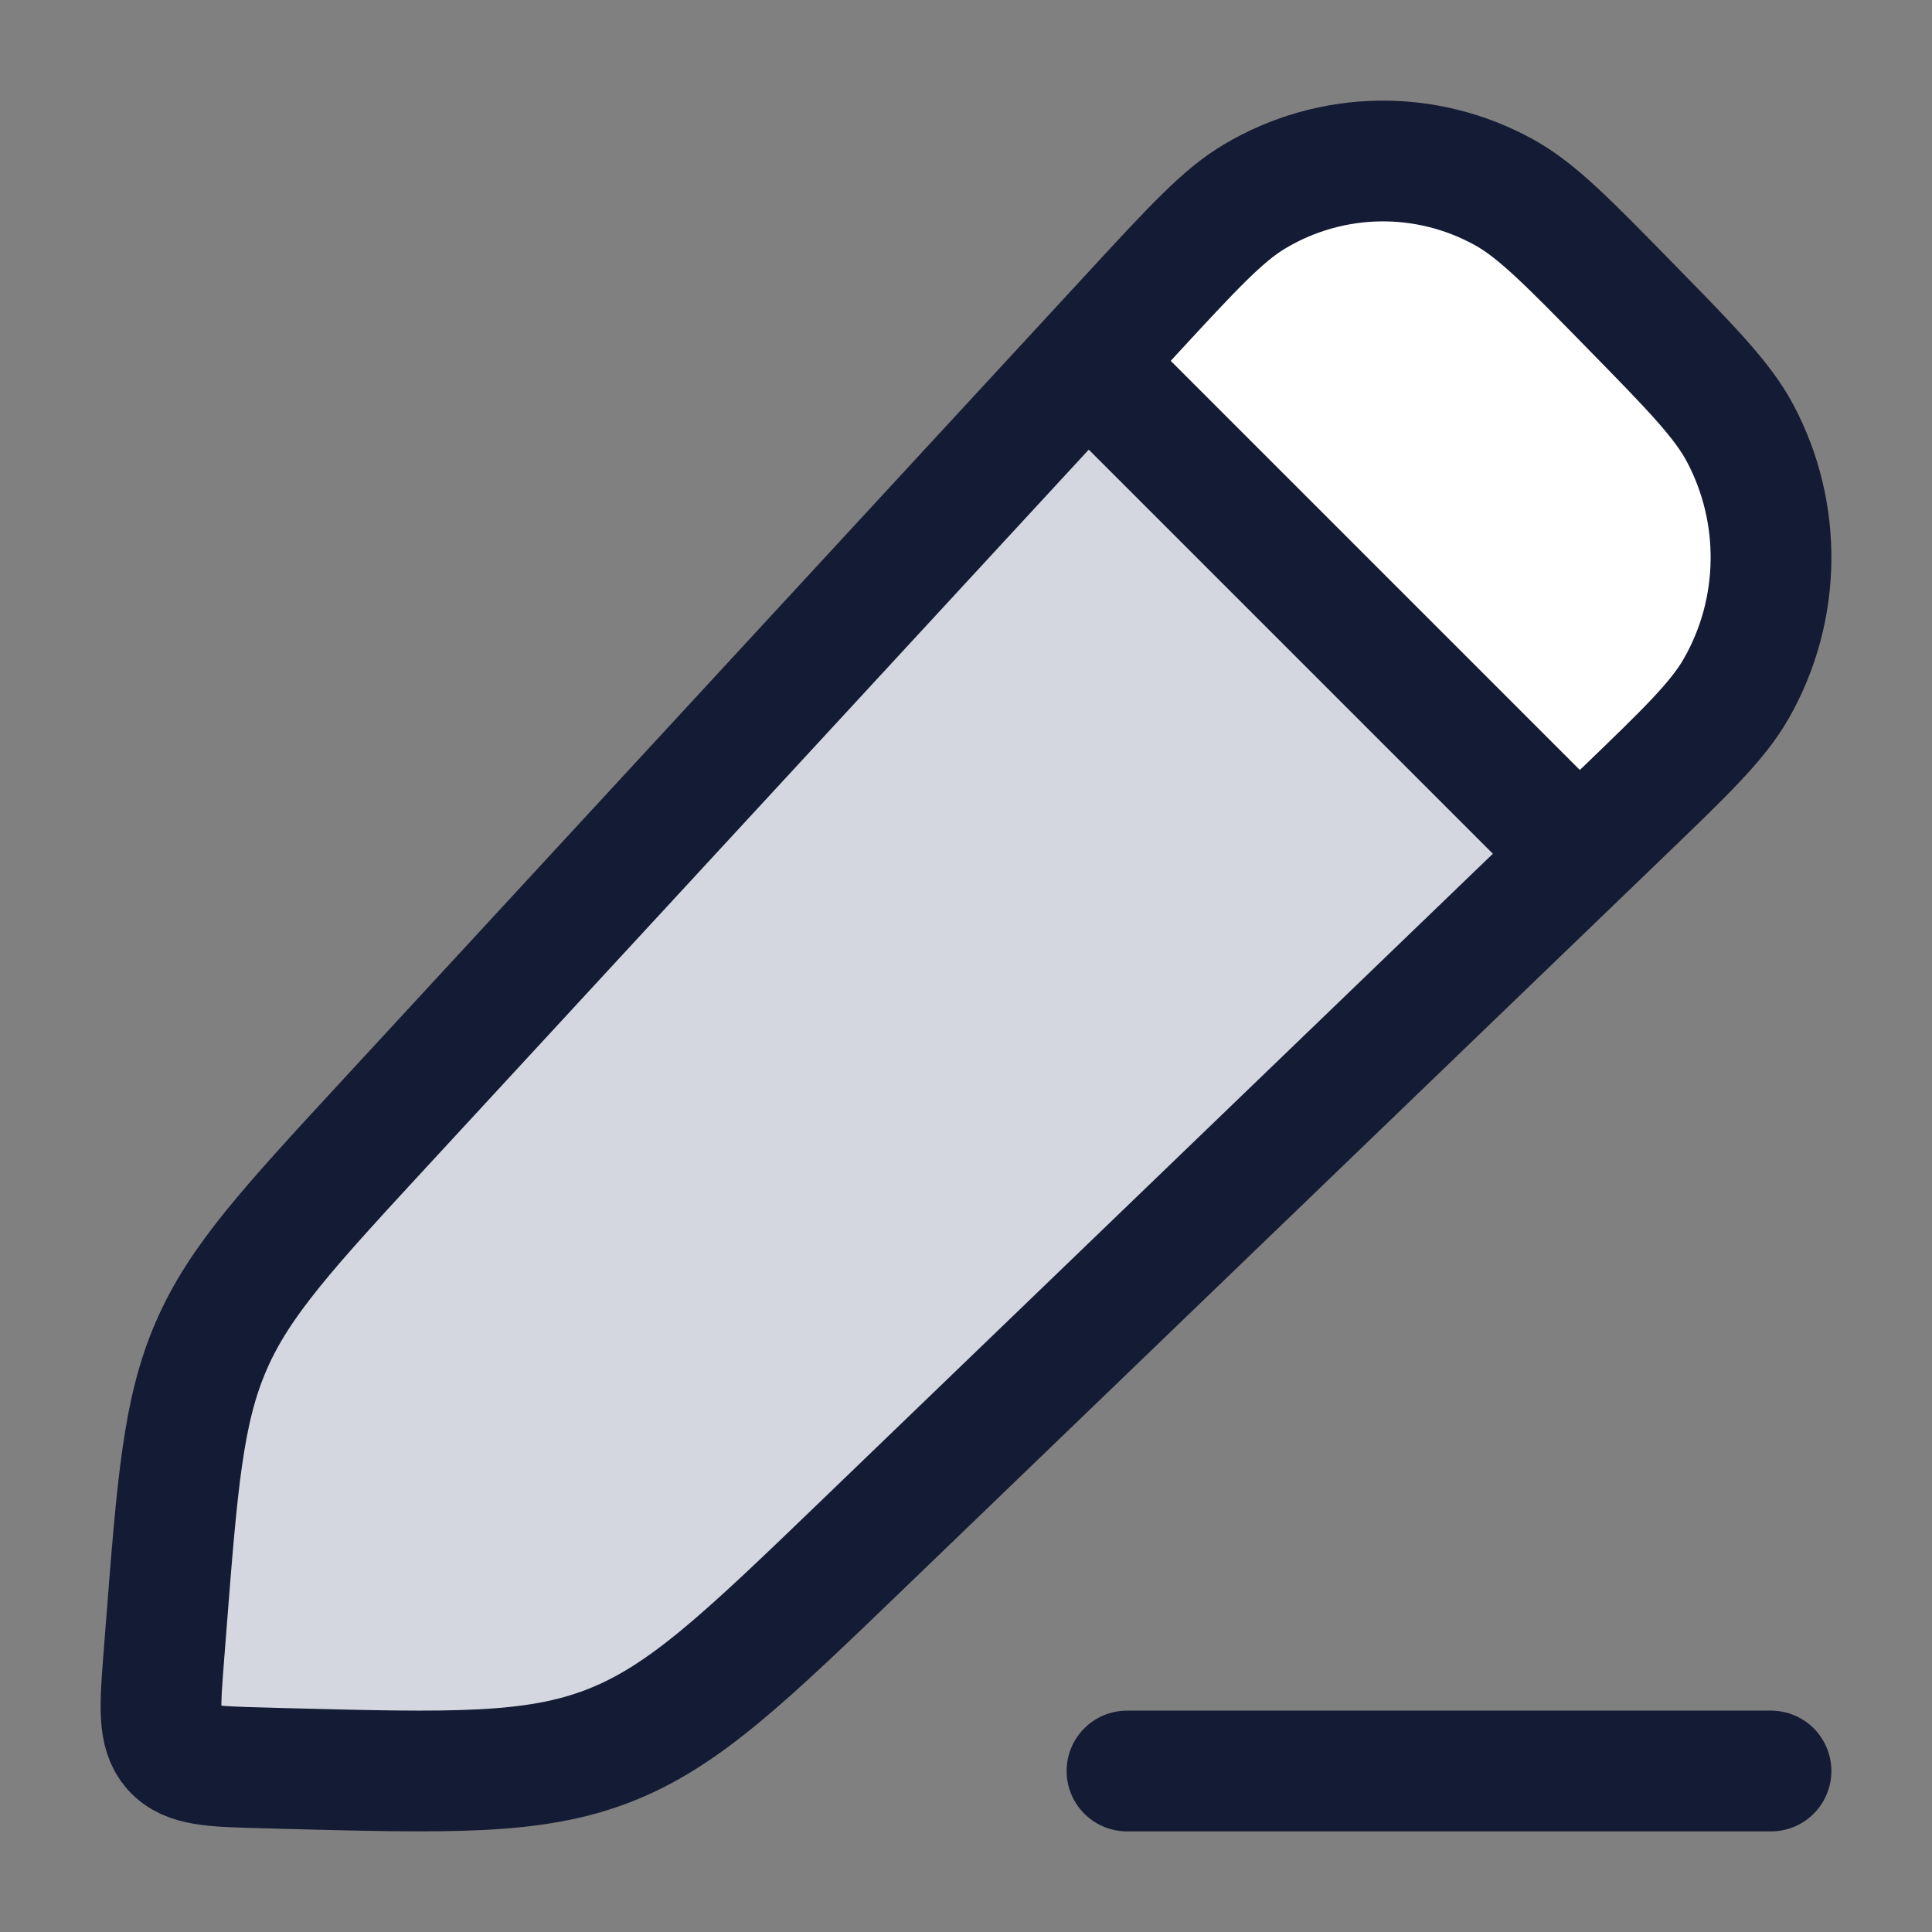 <svg width="24" height="24" viewBox="0 0 24 24" fill="none" xmlns="http://www.w3.org/2000/svg">
<rect x="0" y="0" width="24" height="24" fill="#808080" stroke="none"/>
<path d="M3.265 21.961L3.545 21.969C5.603 22.022 6.632 22.049 7.568 21.684C8.504 21.318 9.253 20.597 10.751 19.154L10.751 19.154L19.655 10.578L13.5 4.5L4.789 13.944C3.579 15.255 2.974 15.911 2.624 16.718C2.273 17.526 2.203 18.424 2.063 20.22L2.036 20.566C1.986 21.204 1.962 21.523 2.144 21.73C2.326 21.937 2.639 21.945 3.265 21.961Z" fill="#D4D7E0"/>
<path d="M20.245 3.793L20.245 3.793L20.245 3.793C19.477 3.008 19.093 2.616 18.69 2.392C17.719 1.853 16.543 1.871 15.587 2.439C15.191 2.674 14.819 3.078 14.074 3.885L14.074 3.885L13.5 4.5L19.655 10.578L20.154 10.097C20.945 9.336 21.34 8.955 21.57 8.551C22.127 7.575 22.144 6.373 21.616 5.381C21.397 4.97 21.013 4.577 20.245 3.793Z" fill="white"/>
<path d="M14.074 3.885C14.819 3.078 15.191 2.674 15.587 2.439C16.543 1.871 17.719 1.853 18.69 2.392C19.093 2.616 19.477 3.008 20.245 3.793C21.013 4.577 21.397 4.97 21.616 5.381C22.144 6.373 22.127 7.575 21.57 8.551C21.34 8.955 20.945 9.336 20.154 10.097L10.751 19.154C9.253 20.597 8.504 21.318 7.568 21.684C6.632 22.049 5.603 22.022 3.545 21.969L3.265 21.961C2.639 21.945 2.326 21.937 2.144 21.73C1.962 21.523 1.986 21.204 2.036 20.566L2.063 20.22C2.203 18.424 2.273 17.526 2.624 16.718C2.974 15.911 3.579 15.255 4.789 13.944L14.074 3.885Z" stroke="#141B34" stroke-width="1.5" stroke-linejoin="round"/>
<path d="M13 4L20 11" stroke="#141B34" stroke-width="1.5" stroke-linejoin="round"/>
<path d="M14 22L22 22" stroke="#141B34" stroke-width="1.5" stroke-linecap="round" stroke-linejoin="round"/>
</svg>
